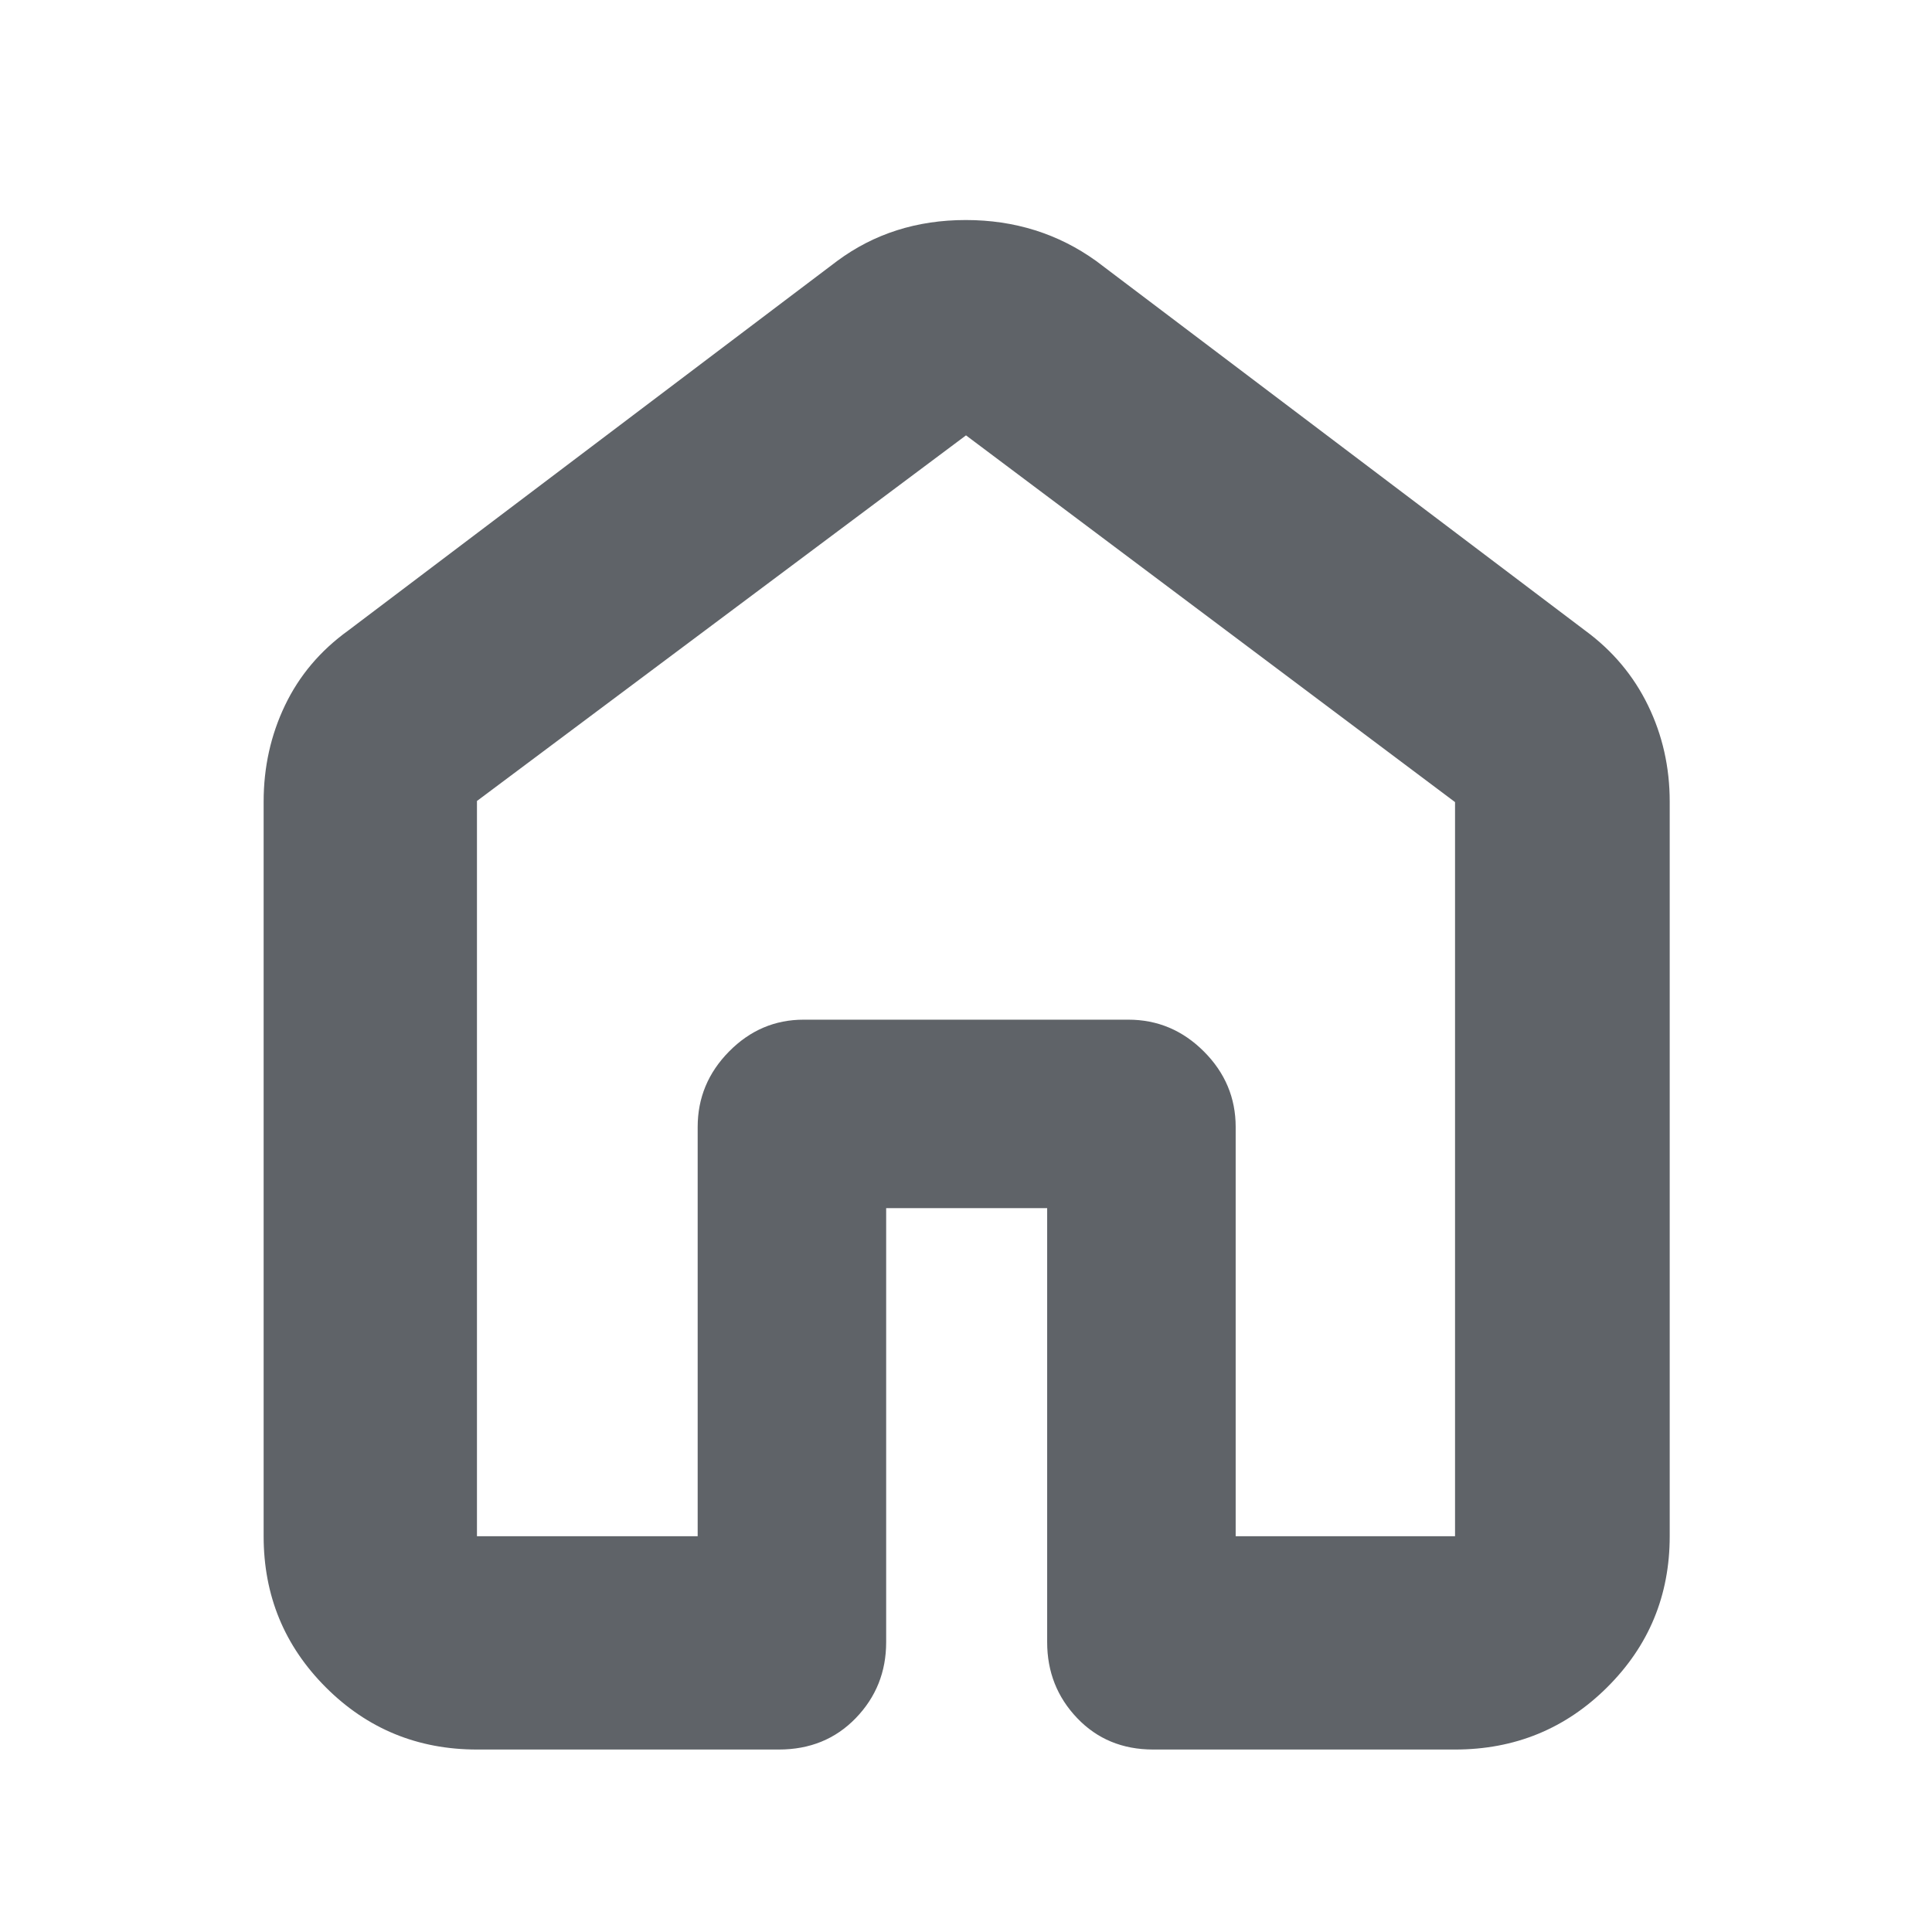 <svg xmlns="http://www.w3.org/2000/svg" height="40px" viewBox="0 -960 960 960" width="40px" fill="#5f6368"><path d="M237-196.67h109.67V-400q0-21.73 15.61-37.53 15.6-15.8 37.05-15.8h161.34q21.73 0 37.53 15.8T614-400v203.33h109v-364.77L480-743.67 237-562v365.33Zm-106 0v-365q0-25.69 10.62-47.86 10.62-22.17 31.38-37.14l243-183.66q27.45-20.34 63.89-20.34t64.78 20.34l243 183.66q20.4 14.97 31.2 37.14t10.8 47.86v365q0 44.2-31.1 75.1-31.09 30.9-75.57 30.9H573q-22.85 0-37.76-15.61-14.91-15.62-14.91-37.72v-215.67h-80V-144q0 22.1-15.1 37.72-15.1 15.61-38.23 15.61H237q-44.2 0-75.1-30.9-30.9-30.9-30.9-75.1Zm349-274Z"/></svg>